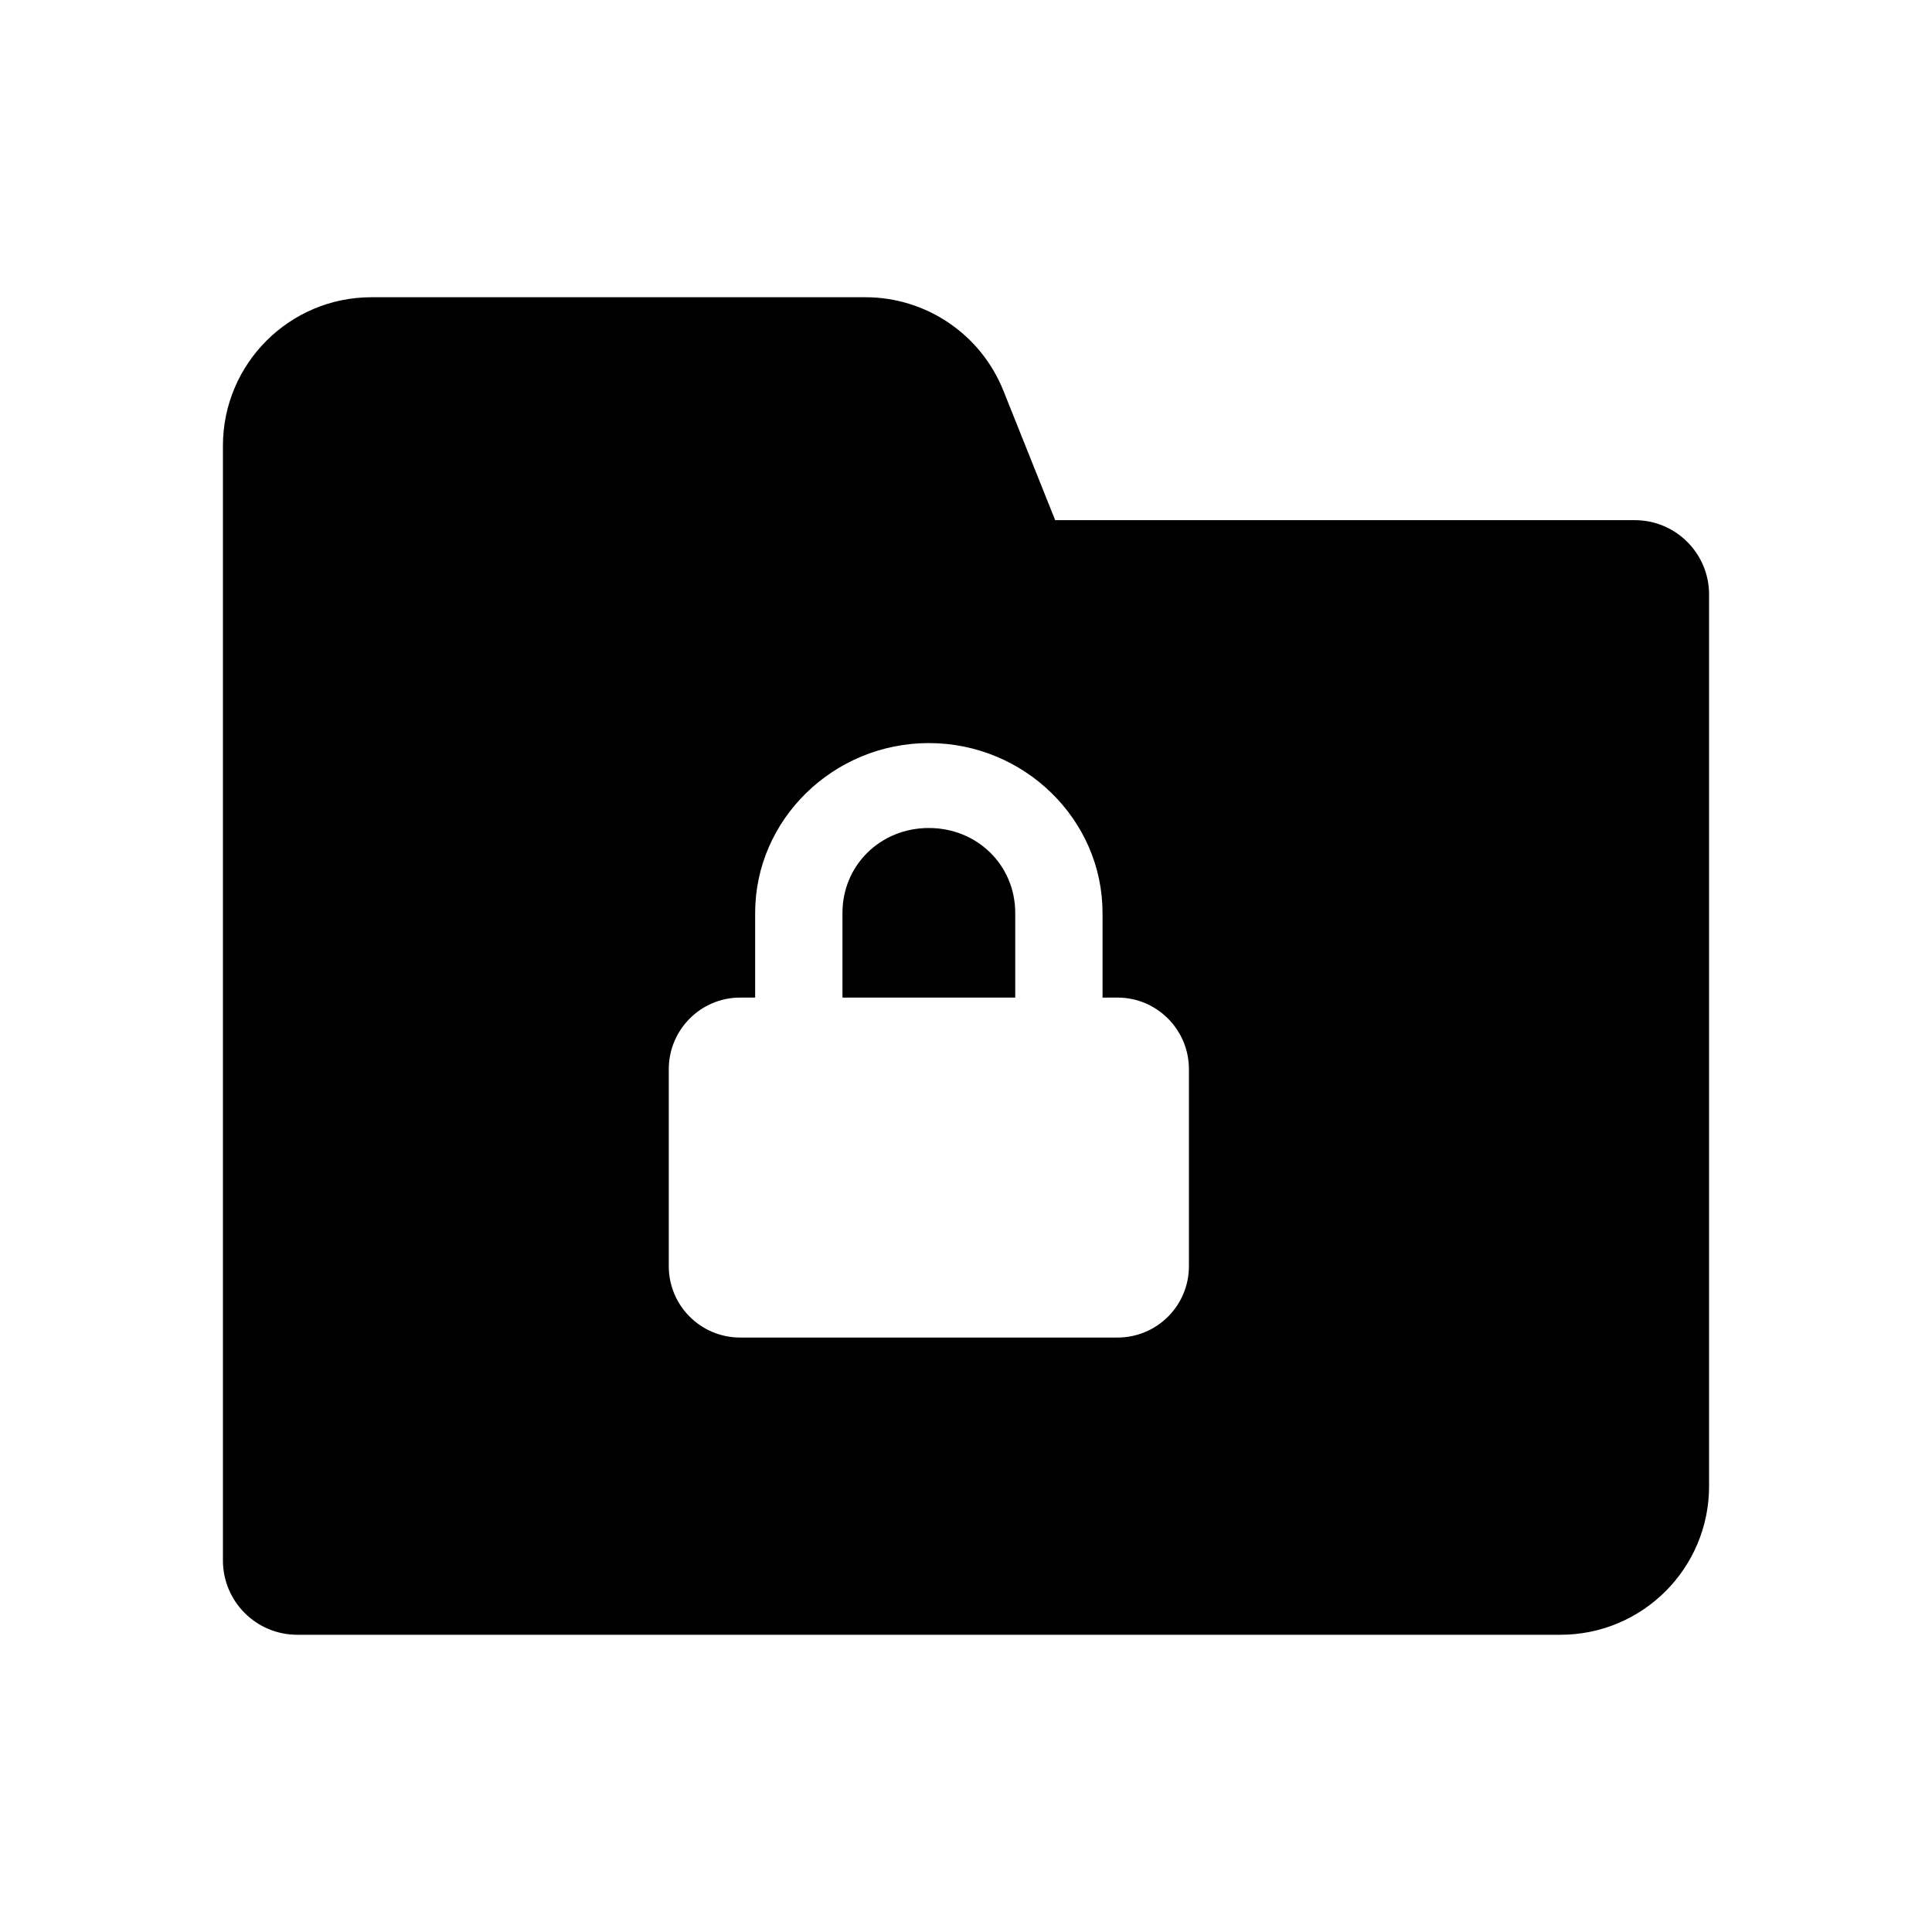 <svg viewBox="0 0 2080 2080" version="1.1" xmlns="http://www.w3.org/2000/svg" height="26pt" width="26pt">
    <g stroke="none" stroke-width="1" fill-rule="evenodd" transform="translate(80 80)">
        <path d="M920 811.429c-52.267 0-93 40.229-93 91.429V994h186v-91.142c0-51.2-40.733-91.43-93-91.43"/>
        <path d="M1200 1283.195c0 42.42-34.385 76.805-76.801 76.805H716.801c-42.417 0-76.801-34.387-76.801-76.805v-212.104c0-42.42 34.388-77.091 76.808-77.091H733v-91.143C733 802.286 817.333 720 920 720s187 82.286 187 182.857V994h16.191c42.42 0 76.809 34.672 76.809 77.091v212.104zM1680 480h-624l-55.76-139.44C975.92 279.84 917.12 240 851.68 240H320c-88.4 0-160 71.6-160 160v1200c0 44.16 35.84 80 80 80h1360c88.4 0 160-71.6 160-160V560c0-44.16-35.84-80-80-80z"/>
    </g>
</svg>
